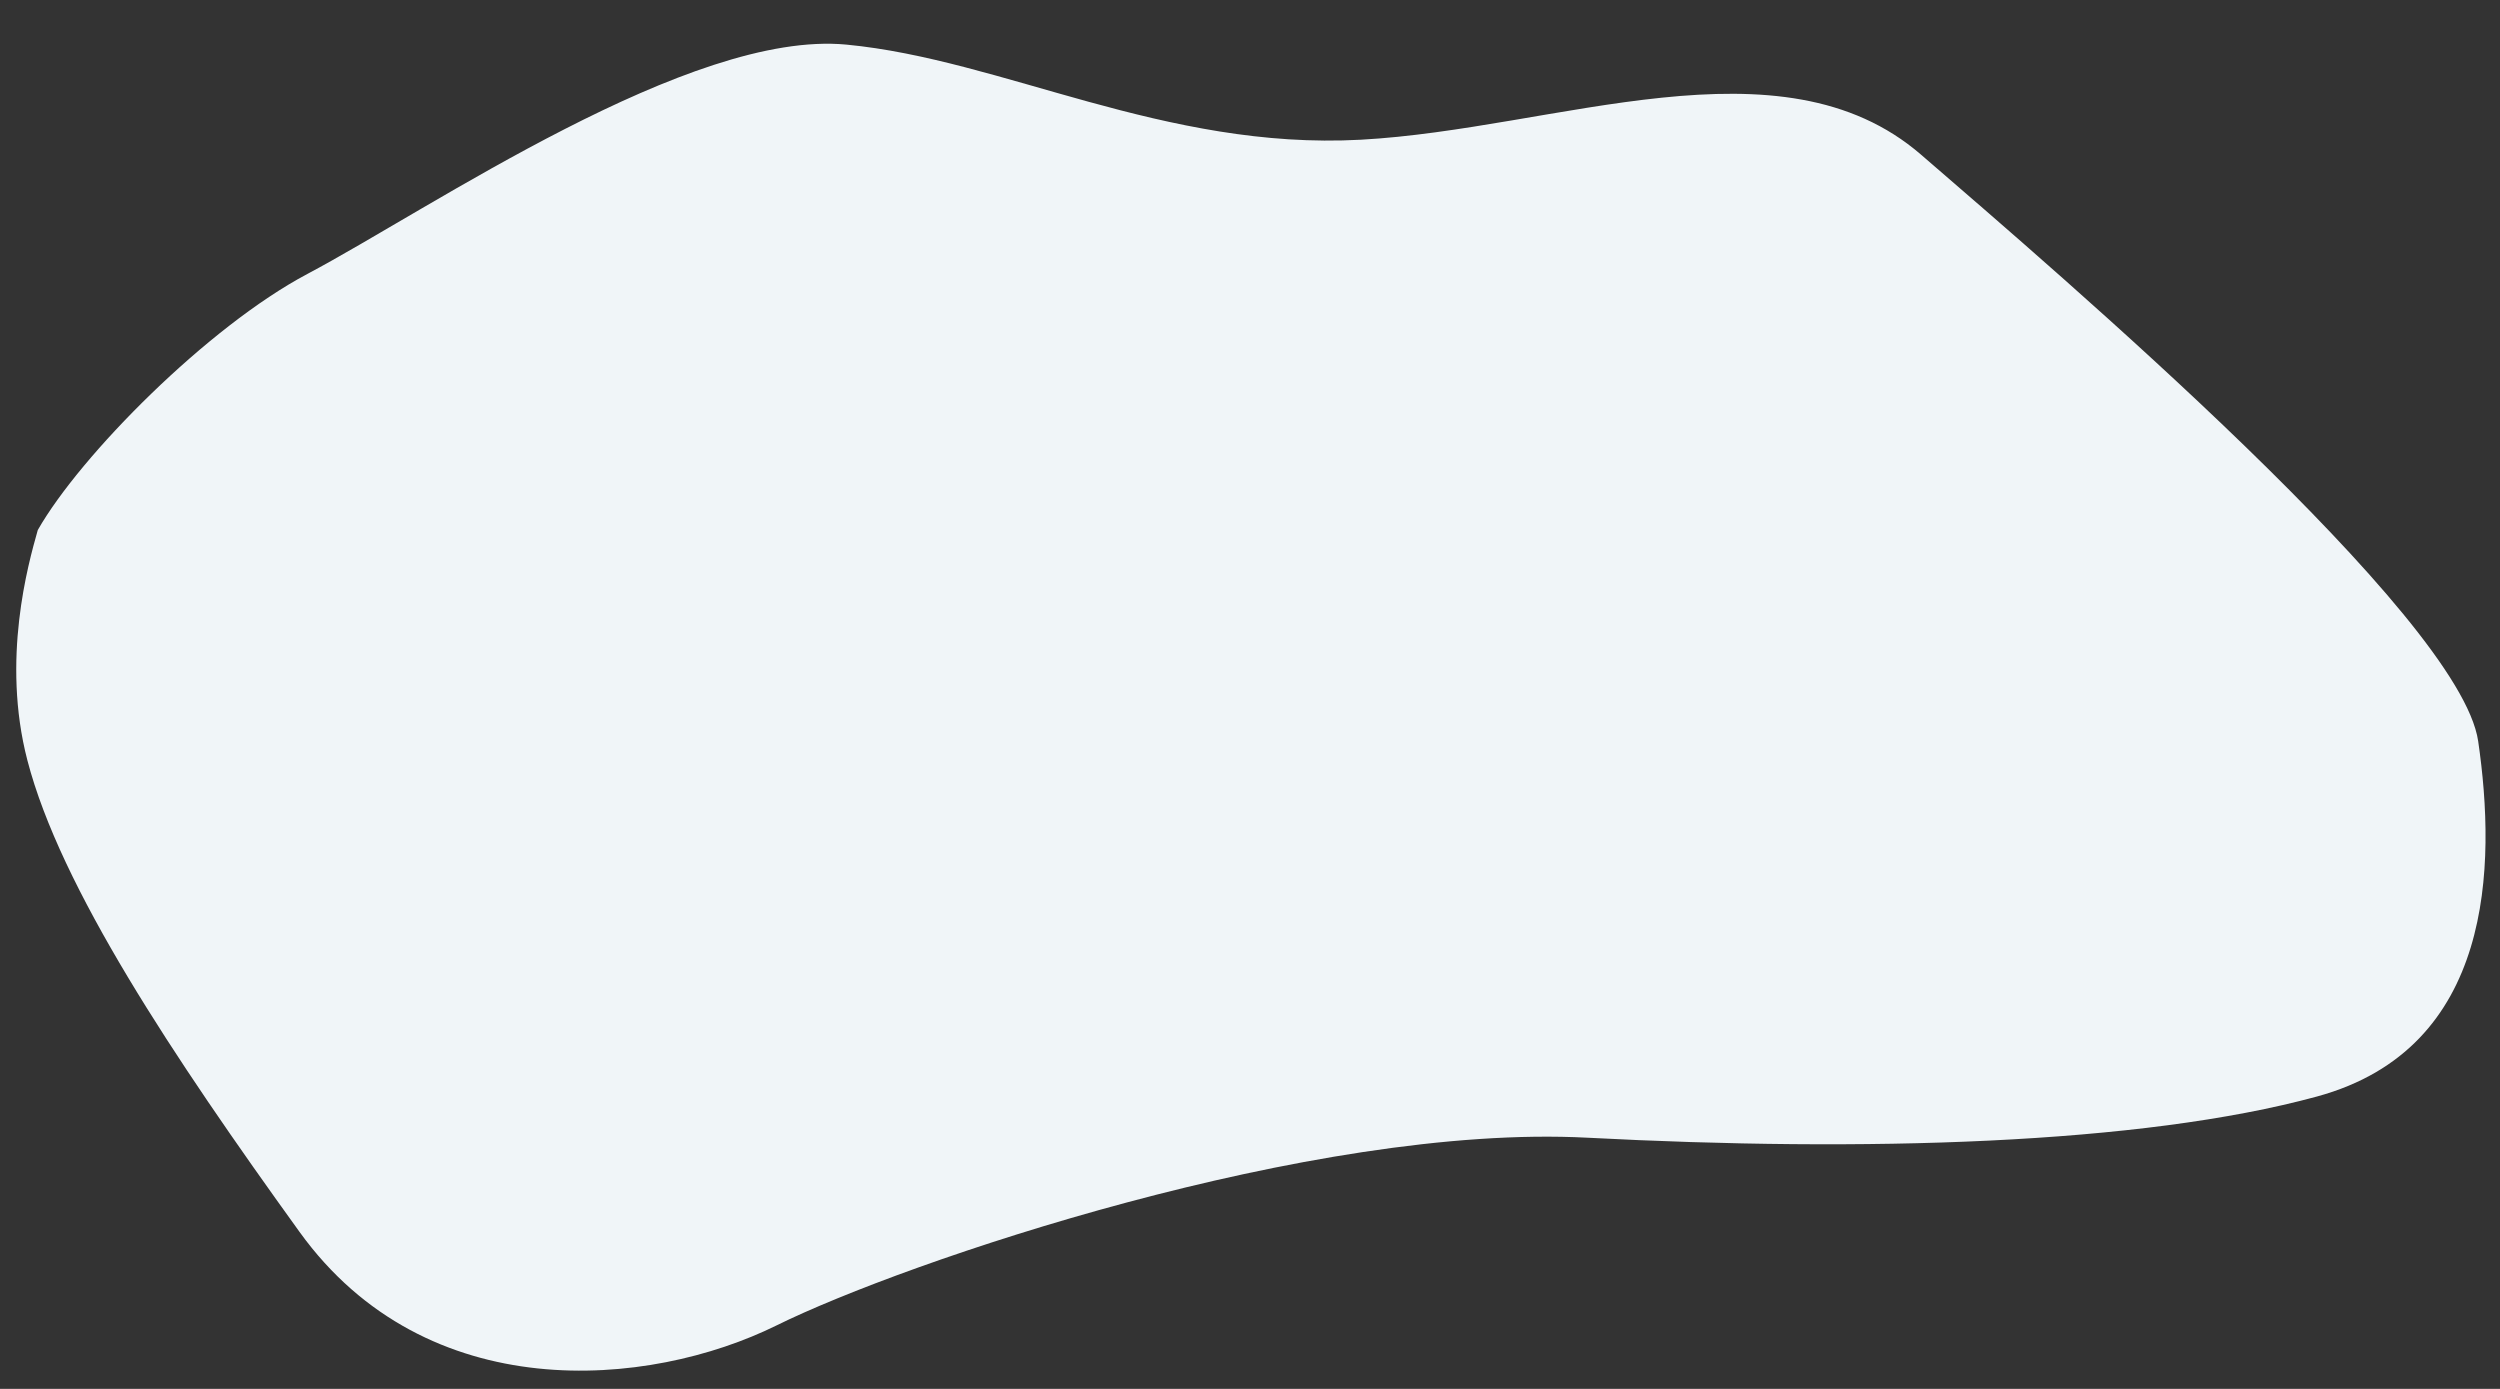 <svg width="468" height="260" fill="none" xmlns="http://www.w3.org/2000/svg"><rect width="100%" height="100%" fill="#333333" stroke="none"/><path d="M57.541 51.283C38.921 61.152 15.035 85.25 7.077 99.216l-.046.162c-1.737 6.147-6.811 24.1-1.905 42.952 6.188 23.775 27.162 55.305 50.951 88.289 23.79 32.983 65.346 29.328 89.328 17.482s100.348-37.823 151.792-35.121c51.445 2.702 103.475 1.314 136.557-7.718 33.082-9.033 33.559-43.173 30.16-66.513-3.4-23.34-77.993-87.058-104.286-109.788-26.293-22.73-68.162-4.803-104.903-2.804s-67.046-15.02-96.278-17.806C129.215 5.565 80.816 38.946 57.541 51.283z" fill="#F0F5F8"/></svg>
